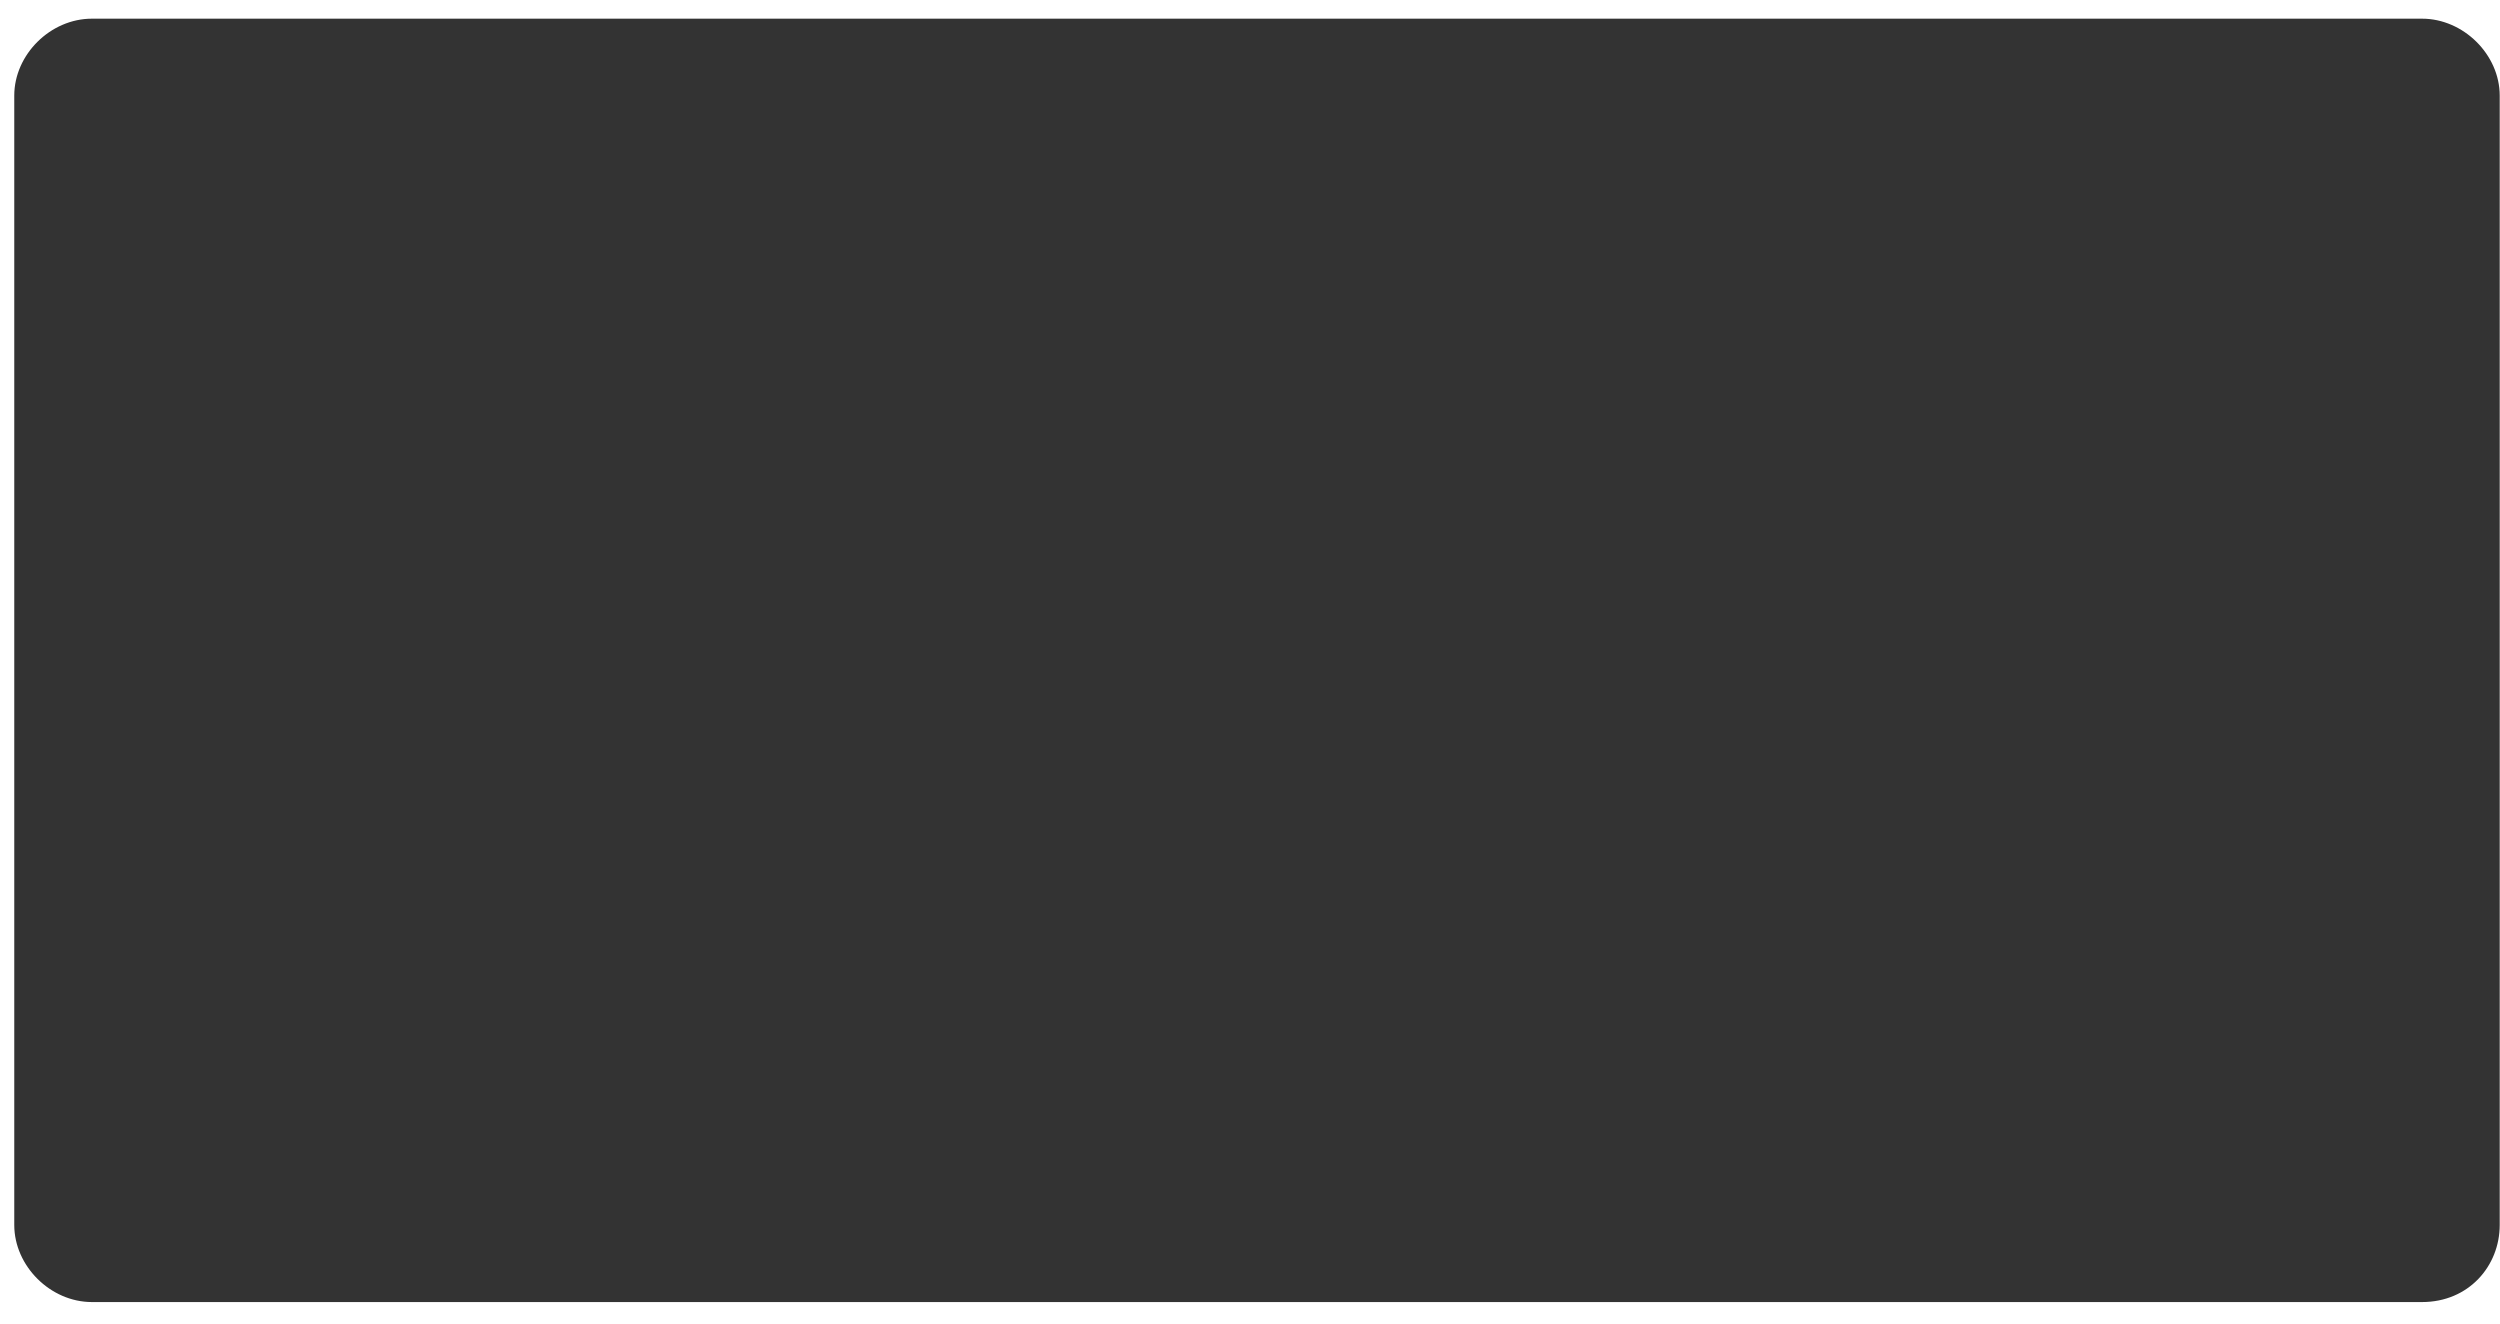﻿<?xml version="1.0" encoding="utf-8"?>
<svg version="1.1" xmlns:xlink="http://www.w3.org/1999/xlink" width="17px" height="9px" xmlns="http://www.w3.org/2000/svg">
  <defs>
    <pattern id="BGPattern" patternUnits="userSpaceOnUse" alignment="0 0" imageRepeat="None" />
    <mask fill="white" id="Clip1391">
      <path d="M 16.998 8.33  C 16.998 8.609  16.787 8.854  16.47 8.854  L 0.625 8.854  C 0.343 8.854  0.097 8.609  0.097 8.33  L 0.097 0.65  C 0.097 0.371  0.343 0.127  0.625 0.127  L 16.47 0.127  C 16.751 0.127  16.998 0.371  16.998 0.65  L 16.998 8.33  Z " fill-rule="evenodd" />
    </mask>
  </defs>
  <g transform="matrix(1 0 0 1 -26 -125 )">
    <path d="M 16.998 8.33  C 16.998 8.609  16.787 8.854  16.47 8.854  L 0.625 8.854  C 0.343 8.854  0.097 8.609  0.097 8.33  L 0.097 0.65  C 0.097 0.371  0.343 0.127  0.625 0.127  L 16.47 0.127  C 16.751 0.127  16.998 0.371  16.998 0.65  L 16.998 8.33  Z " fill-rule="nonzero" fill="rgba(51, 51, 51, 1)" stroke="none" transform="matrix(1 0 0 1 26 125 )" class="fill" />
    <path d="M 16.998 8.33  C 16.998 8.609  16.787 8.854  16.47 8.854  L 0.625 8.854  C 0.343 8.854  0.097 8.609  0.097 8.33  L 0.097 0.65  C 0.097 0.371  0.343 0.127  0.625 0.127  L 16.47 0.127  C 16.751 0.127  16.998 0.371  16.998 0.65  L 16.998 8.33  Z " stroke-width="0" stroke-dasharray="0" stroke="rgba(255, 255, 255, 0)" fill="none" transform="matrix(1 0 0 1 26 125 )" class="stroke" mask="url(#Clip1391)" />
  </g>
</svg>